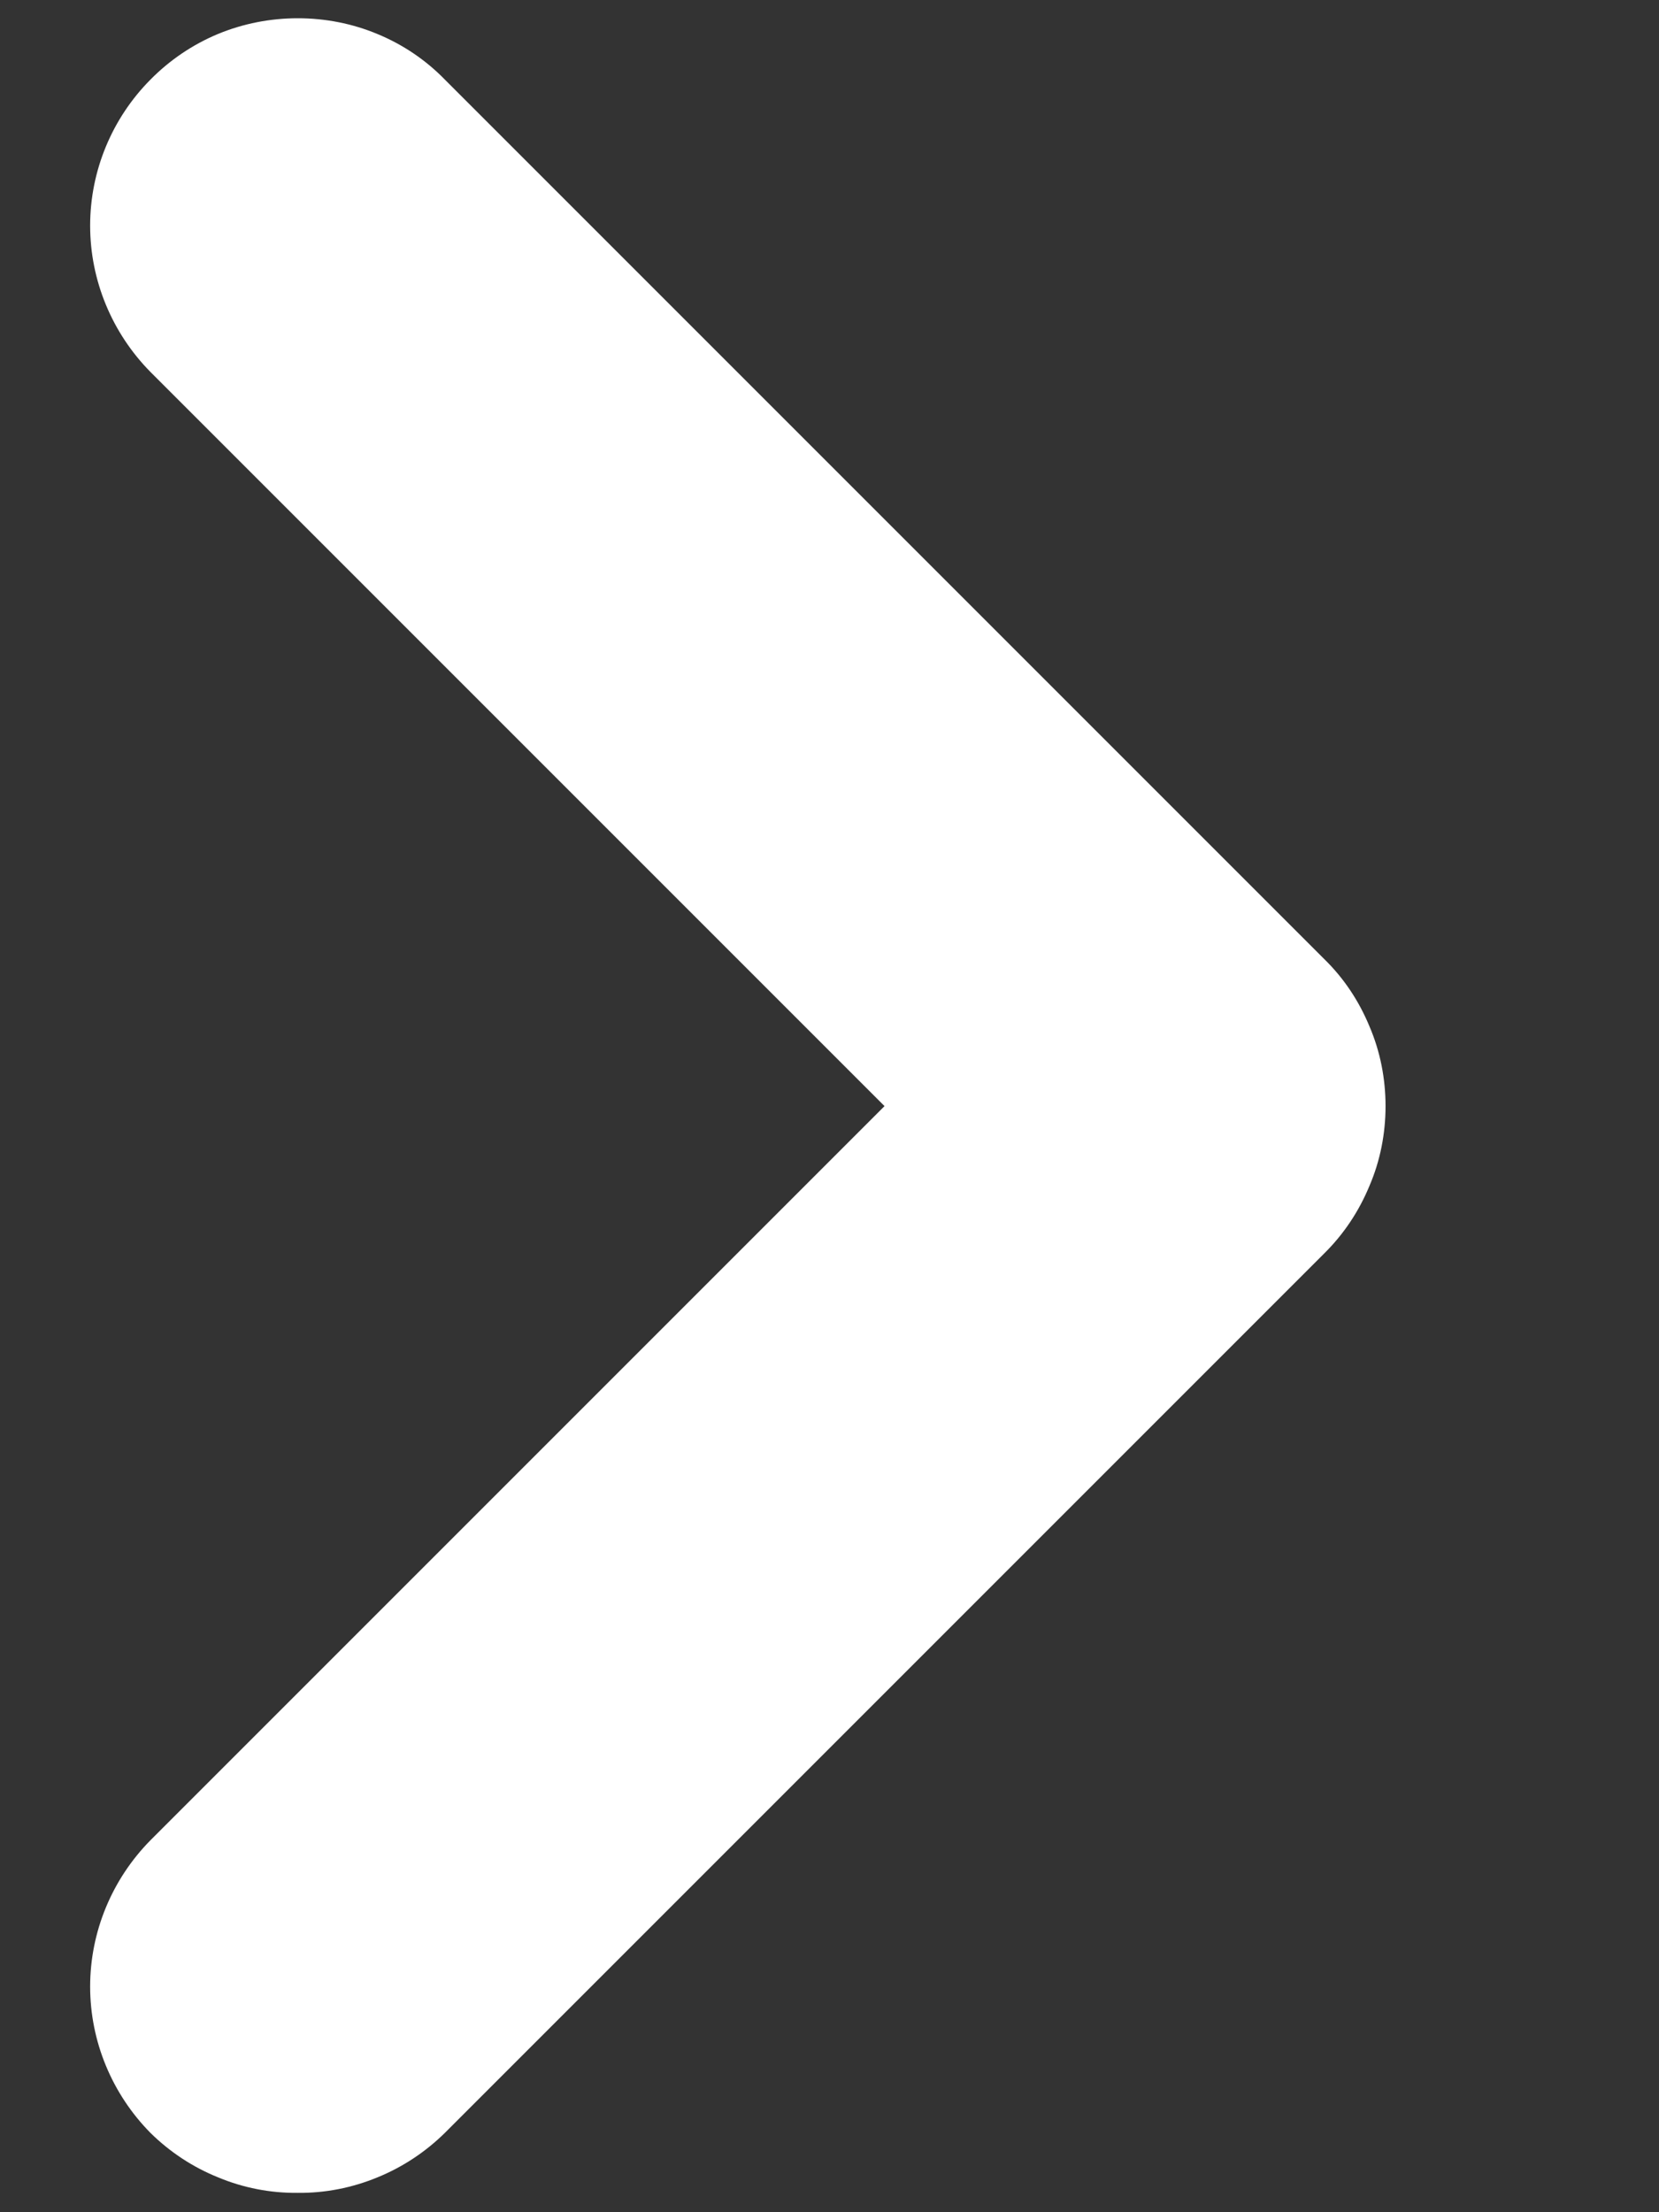 <svg width="6" height="8" viewBox="0 0 6 8" fill="none" xmlns="http://www.w3.org/2000/svg">
<rect x="0" y="0" width="6" height="8" fill="#333333" stroke="none"/>
<path d="M4.789 3.468L1.609 0.288C1.54 0.217 1.457 0.161 1.365 0.123C1.274 0.085 1.176 0.066 1.077 0.066C0.978 0.066 0.88 0.085 0.788 0.123C0.697 0.161 0.614 0.217 0.544 0.288C0.405 0.428 0.326 0.618 0.326 0.816C0.326 1.014 0.405 1.204 0.544 1.345L3.199 4L0.544 6.655C0.405 6.796 0.326 6.986 0.326 7.184C0.326 7.382 0.405 7.572 0.544 7.713C0.614 7.782 0.697 7.837 0.789 7.874C0.88 7.912 0.978 7.931 1.077 7.93C1.175 7.931 1.273 7.912 1.365 7.874C1.456 7.837 1.539 7.782 1.609 7.713L4.789 4.533C4.86 4.463 4.915 4.38 4.953 4.288C4.992 4.197 5.011 4.099 5.011 4C5.011 3.901 4.992 3.803 4.953 3.712C4.915 3.62 4.86 3.537 4.789 3.468Z" fill="white"/>
</svg>
